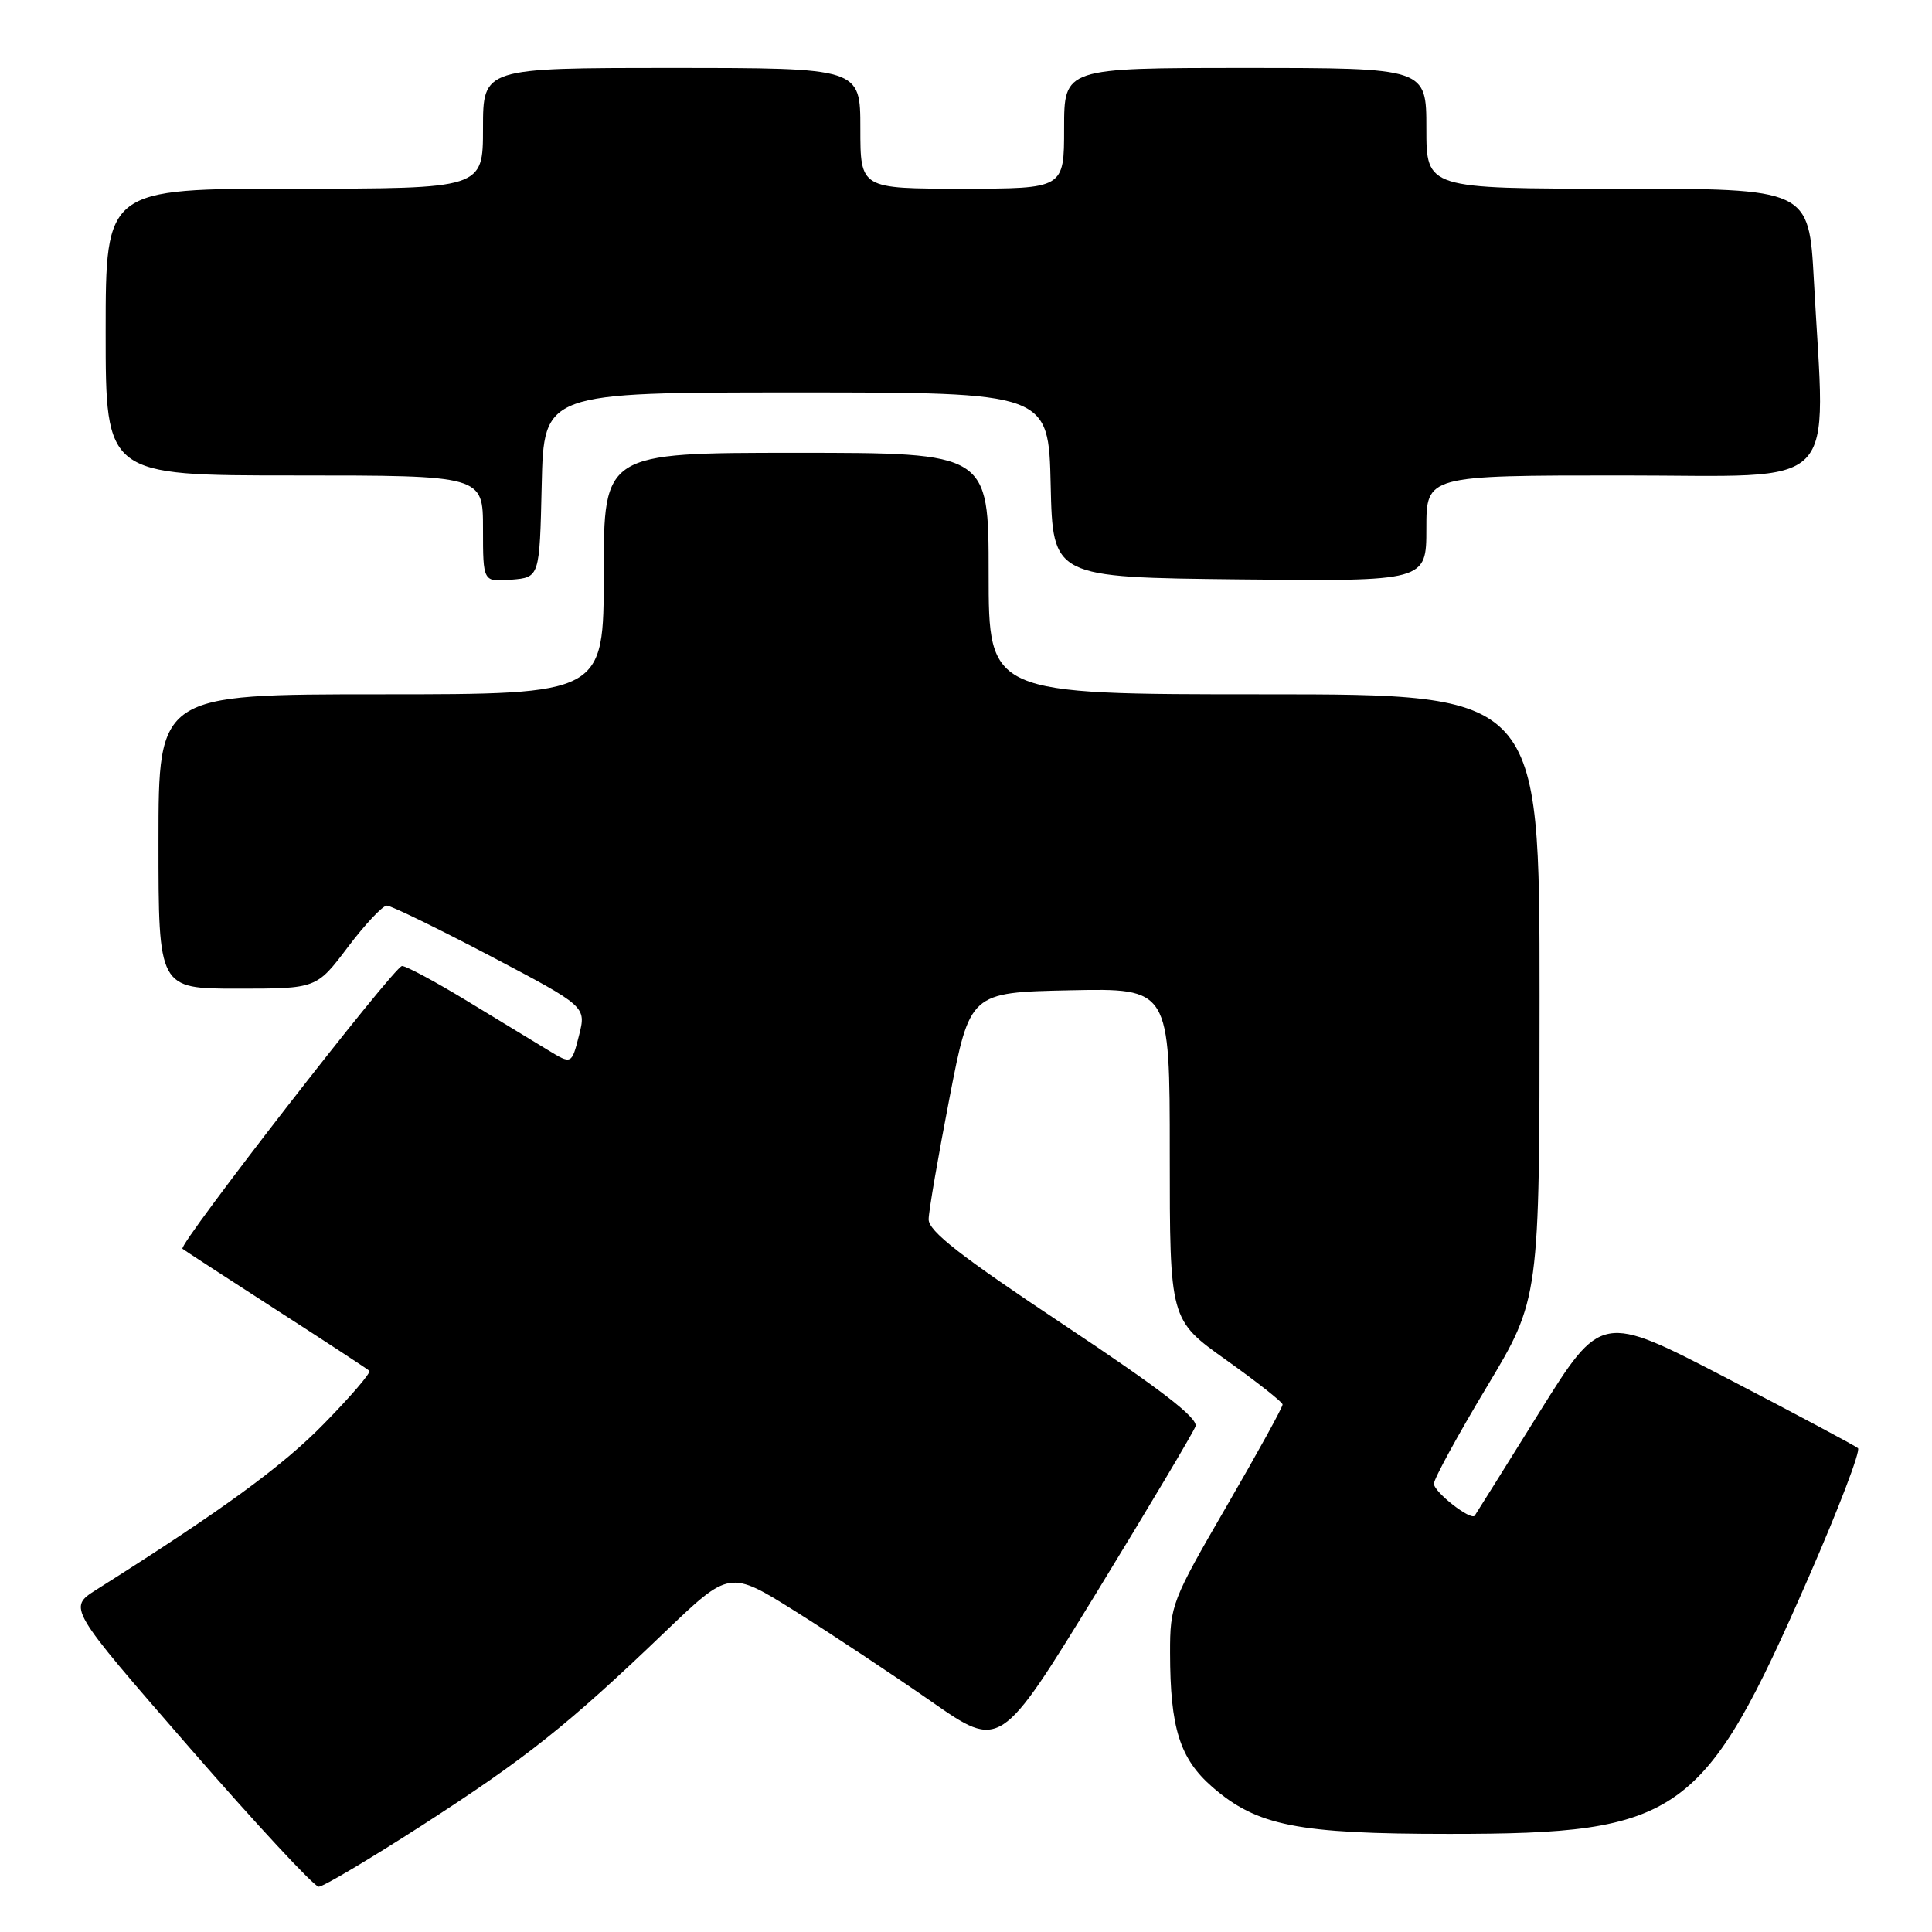<?xml version="1.0" encoding="UTF-8" standalone="no"?>
<!DOCTYPE svg PUBLIC "-//W3C//DTD SVG 1.1//EN" "http://www.w3.org/Graphics/SVG/1.1/DTD/svg11.dtd" >
<svg xmlns="http://www.w3.org/2000/svg" xmlns:xlink="http://www.w3.org/1999/xlink" version="1.1" viewBox="0 0 256 256">
 <g >
 <path fill="currentColor"
d=" M 55.91 241.88 C 69.76 232.94 75.27 228.56 88.08 216.27 C 96.67 208.04 96.67 208.04 105.47 213.56 C 110.31 216.60 118.38 221.96 123.41 225.46 C 132.54 231.83 132.54 231.83 145.21 211.17 C 152.17 199.80 158.11 189.82 158.41 189.00 C 158.79 187.93 153.85 184.11 140.97 175.55 C 127.23 166.41 123.01 163.12 123.05 161.55 C 123.07 160.42 124.32 153.20 125.81 145.50 C 128.52 131.50 128.52 131.50 141.76 131.22 C 155.00 130.94 155.00 130.94 155.00 152.91 C 155.00 174.88 155.00 174.88 162.45 180.19 C 166.55 183.11 169.92 185.77 169.95 186.10 C 169.98 186.44 166.63 192.51 162.52 199.60 C 155.29 212.06 155.03 212.72 155.04 219.00 C 155.05 228.96 156.33 233.02 160.62 236.77 C 166.56 241.94 171.90 243.00 192.02 243.00 C 222.67 243.00 225.74 240.81 239.65 209.01 C 243.62 199.93 246.56 192.23 246.19 191.89 C 245.81 191.56 238.00 187.39 228.84 182.63 C 212.18 173.98 212.18 173.98 203.91 187.24 C 199.37 194.53 195.54 200.65 195.41 200.83 C 194.90 201.53 190.00 197.70 190.00 196.60 C 190.00 195.96 193.15 190.19 197.00 183.78 C 204.00 172.12 204.00 172.12 204.00 132.06 C 204.00 92.00 204.00 92.00 167.50 92.00 C 131.00 92.00 131.00 92.00 131.00 76.00 C 131.00 60.00 131.00 60.00 105.50 60.00 C 80.00 60.00 80.00 60.00 80.00 76.00 C 80.00 92.00 80.00 92.00 50.50 92.00 C 21.00 92.00 21.00 92.00 21.00 111.50 C 21.00 131.00 21.00 131.00 31.47 131.00 C 41.94 131.00 41.94 131.00 46.09 125.50 C 48.37 122.48 50.70 120.00 51.26 120.00 C 51.82 120.00 57.99 123.01 64.98 126.68 C 77.69 133.37 77.69 133.37 76.72 137.21 C 75.74 141.05 75.74 141.05 72.62 139.15 C 70.91 138.11 66.08 135.17 61.89 132.63 C 57.70 130.08 53.83 128.00 53.27 128.00 C 52.26 128.00 23.57 164.94 24.18 165.47 C 24.35 165.62 29.90 169.23 36.50 173.49 C 43.10 177.74 48.70 181.41 48.94 181.64 C 49.19 181.87 46.49 185.02 42.94 188.64 C 37.40 194.32 29.40 200.14 12.79 210.63 C 8.99 213.03 8.99 213.03 25.07 231.52 C 33.91 241.68 41.63 250.00 42.23 250.00 C 42.83 250.00 48.98 246.34 55.91 241.88 Z  M 71.78 64.25 C 72.06 52.00 72.06 52.00 105.50 52.00 C 138.94 52.00 138.94 52.00 139.22 64.25 C 139.50 76.50 139.50 76.50 164.25 76.77 C 189.00 77.03 189.00 77.03 189.00 70.02 C 189.00 63.00 189.00 63.00 215.00 63.00 C 244.40 63.00 241.87 65.58 240.35 37.16 C 239.69 25.00 239.69 25.00 214.35 25.00 C 189.00 25.00 189.00 25.00 189.00 17.00 C 189.00 9.00 189.00 9.00 165.00 9.00 C 141.00 9.00 141.00 9.00 141.00 17.00 C 141.00 25.00 141.00 25.00 127.50 25.00 C 114.00 25.00 114.00 25.00 114.00 17.00 C 114.00 9.00 114.00 9.00 89.00 9.00 C 64.00 9.00 64.00 9.00 64.00 17.00 C 64.00 25.00 64.00 25.00 39.00 25.00 C 14.00 25.00 14.00 25.00 14.00 44.00 C 14.00 63.00 14.00 63.00 39.00 63.00 C 64.00 63.00 64.00 63.00 64.00 70.06 C 64.00 77.12 64.00 77.12 67.75 76.81 C 71.50 76.50 71.50 76.50 71.78 64.25 Z "/>
</g>
</svg>